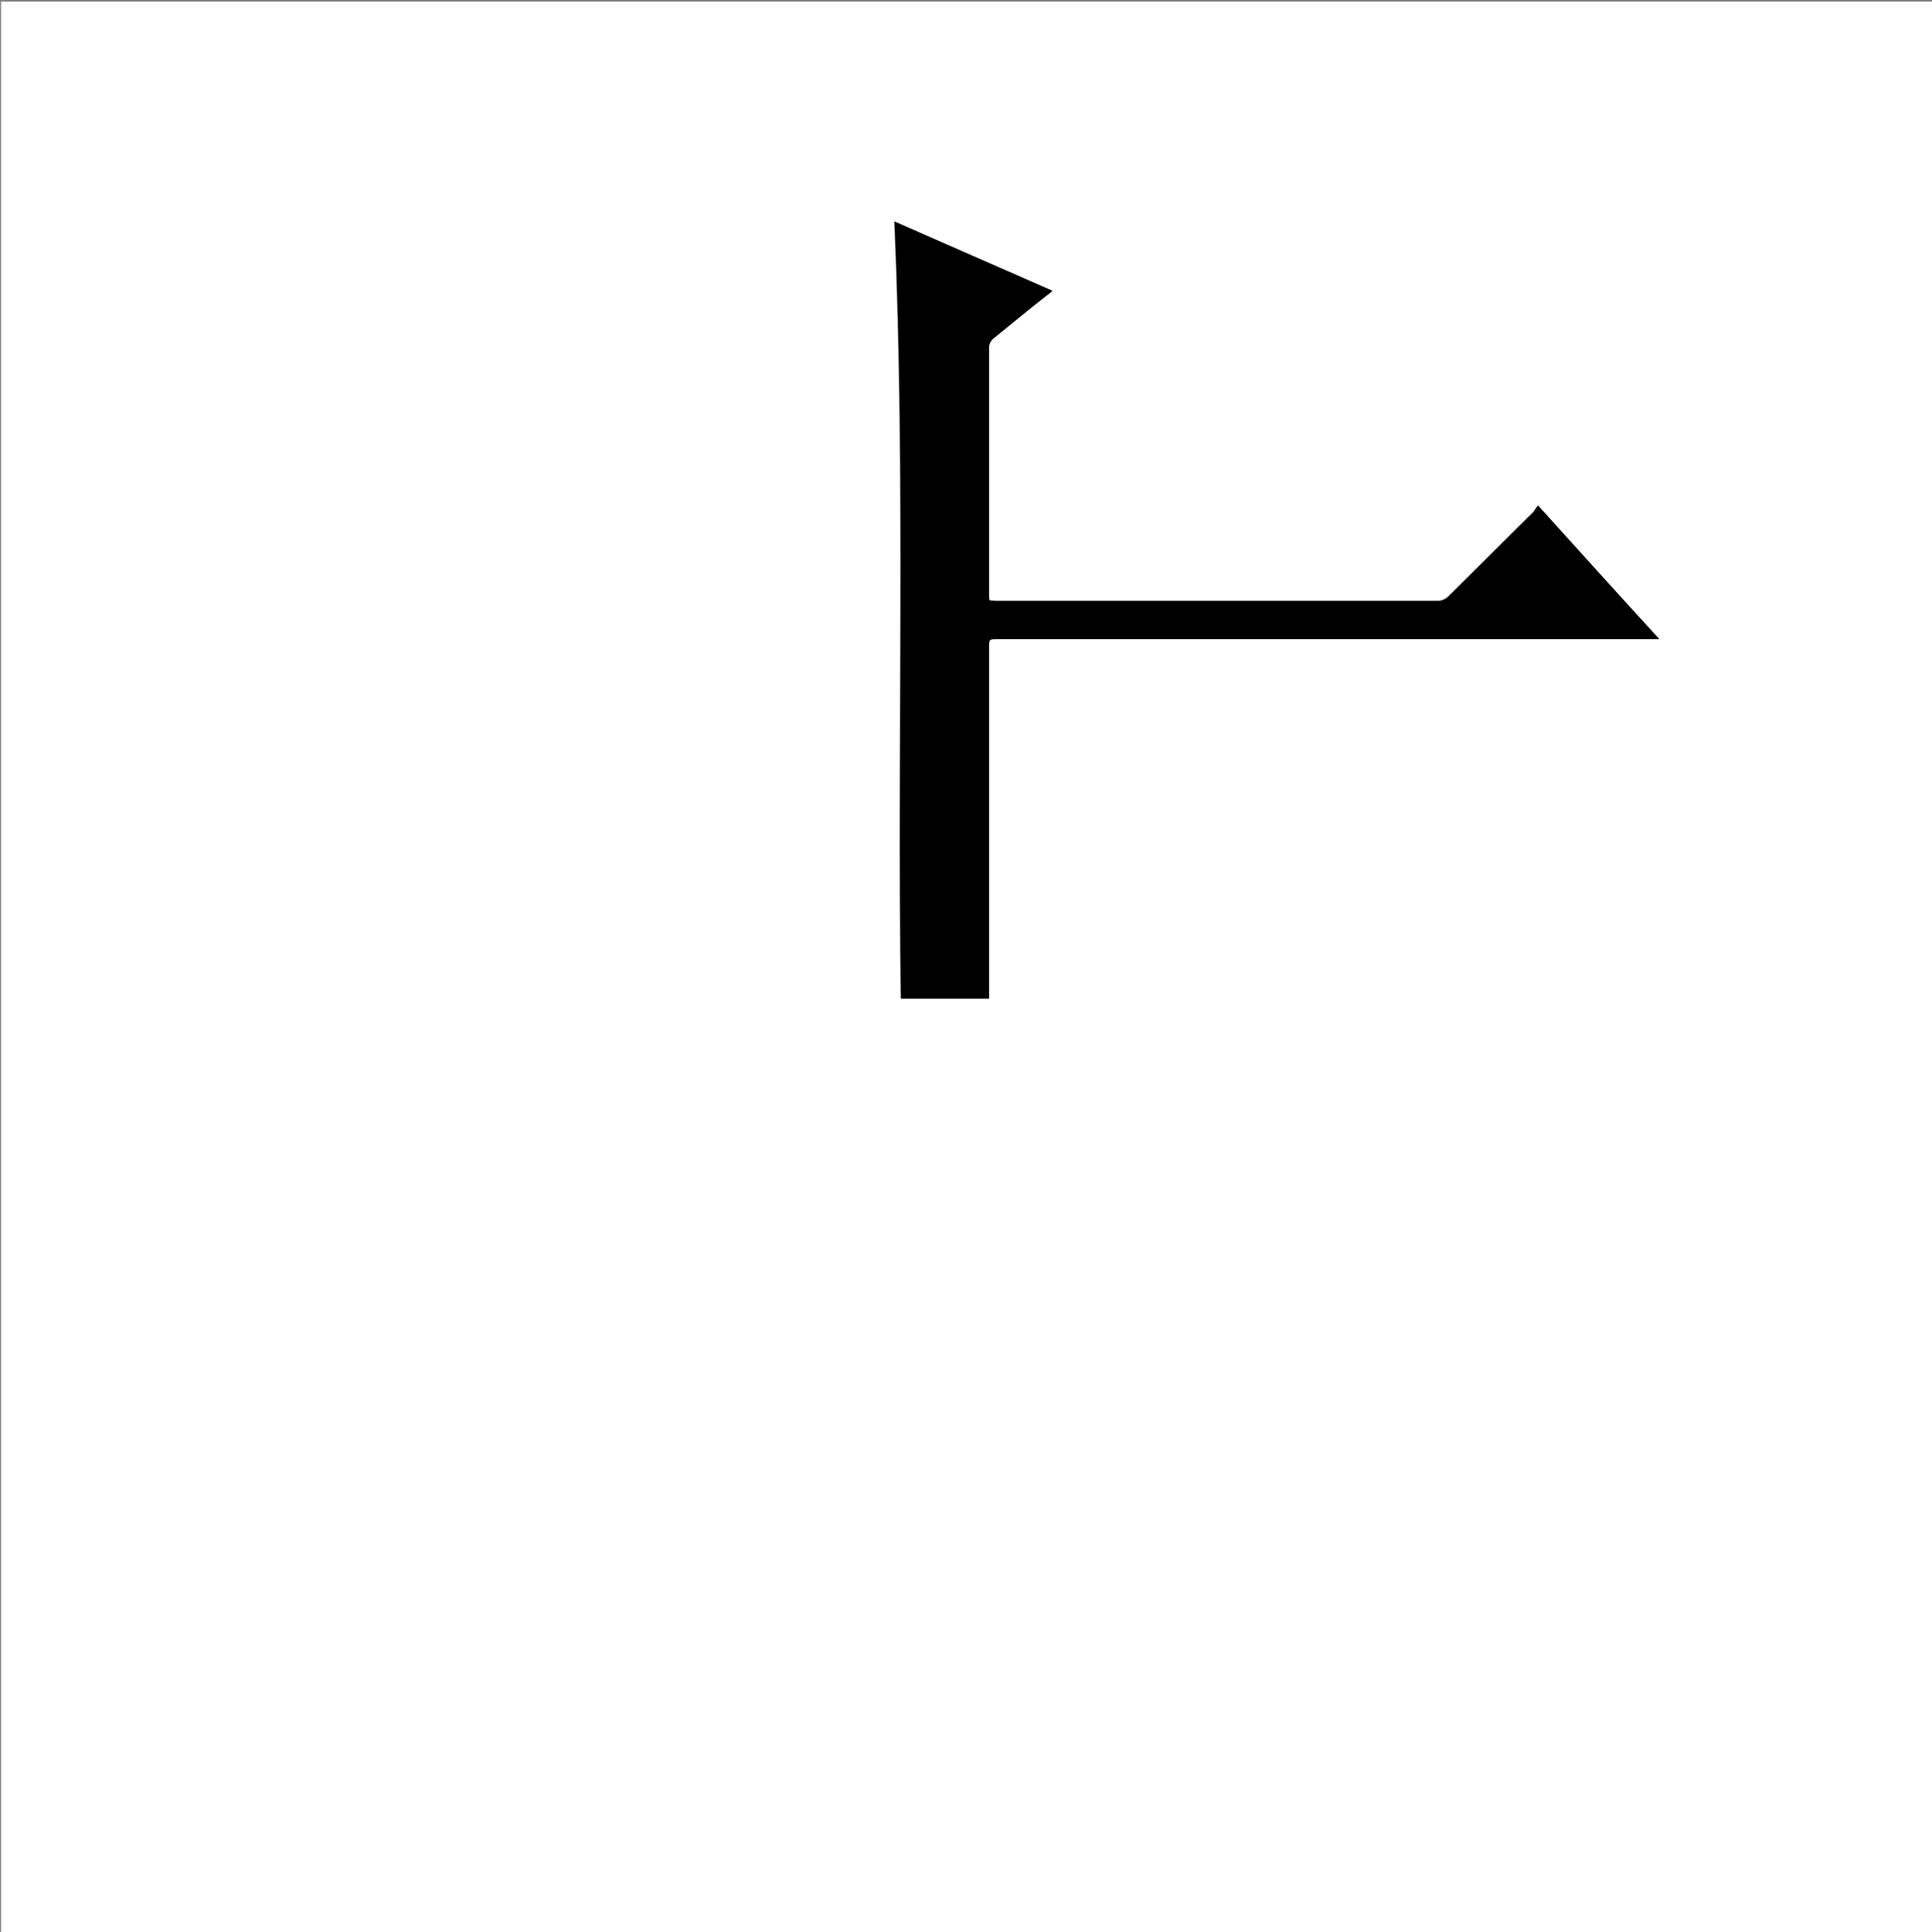 <?xml version="1.0" encoding="utf-8"?>
<!-- Generator: Adobe Illustrator 20.1.0, SVG Export Plug-In . SVG Version: 6.00 Build 0)  -->
<svg version="1.1" id="图层_1" xmlns="http://www.w3.org/2000/svg" xmlns:xlink="http://www.w3.org/1999/xlink" x="0px" y="0px"
	 viewBox="0 0 360 360" style="enable-background:new 0 0 360 360;" xml:space="preserve">
<rect x="0" y="0" width="360" height="360" fill="#808080" stroke="none"/>
<style type="text/css">
	.st0{fill:#FFFFFF;}
</style>
<g>
	<path class="st0" d="M0.2,360.5c0-120.1,0-240.2,0-360.2c120.1,0,240.2,0,360.2,0c0,120.1,0,240.2,0,360.2
		C240.4,360.5,120.3,360.5,0.2,360.5z M286.6,94.2c-0.3,0.4-0.6,0.8-0.9,1.1c-5.3,5.3-10.6,10.6-15.9,15.8c-0.4,0.4-1.2,0.8-1.8,0.8
		c-27.5,0-55,0-82.4,0c-0.4,0-0.8,0-1.3-0.1c0-0.4-0.1-0.7-0.1-1c0-15.4,0-30.8,0-46.2c0-0.5,0.4-1.2,0.8-1.6c3.3-2.7,6.6-5.3,9.9-8
		c0.3-0.3,0.6-0.5,1.1-0.9c-9.9-4.4-19.6-8.6-29.4-12.9c2.1,48.4,0.5,96.6,1.2,144.8c5.4,0,10.8,0,16.4,0c0-0.6,0-1.1,0-1.6
		c0-21.3,0-42.6,0-63.8c0-1.6,0-1.6,1.6-1.6c40.5,0,81,0,121.5,0c0.5,0,1,0,1.8,0C301.5,110.7,294.1,102.5,286.6,94.2z"/>
	<path d="M286.6,94.2c7.5,8.3,14.9,16.5,22.6,24.9c-0.8,0-1.3,0-1.8,0c-40.5,0-81,0-121.5,0c-1.6,0-1.6,0-1.6,1.6
		c0,21.3,0,42.6,0,63.8c0,0.5,0,1,0,1.6c-5.5,0-10.9,0-16.4,0c-0.7-48.2,0.9-96.4-1.2-144.8c9.7,4.3,19.5,8.6,29.4,12.9
		c-0.4,0.4-0.8,0.7-1.1,0.9c-3.3,2.6-6.6,5.3-9.9,8c-0.4,0.3-0.8,1-0.8,1.6c0,15.4,0,30.8,0,46.2c0,0.3,0,0.6,0.1,1
		c0.4,0,0.8,0.1,1.3,0.1c27.5,0,55,0,82.4,0c0.6,0,1.4-0.4,1.8-0.8c5.3-5.3,10.6-10.6,15.9-15.8C286,95,286.2,94.6,286.6,94.2z"/>
</g>
</svg>
